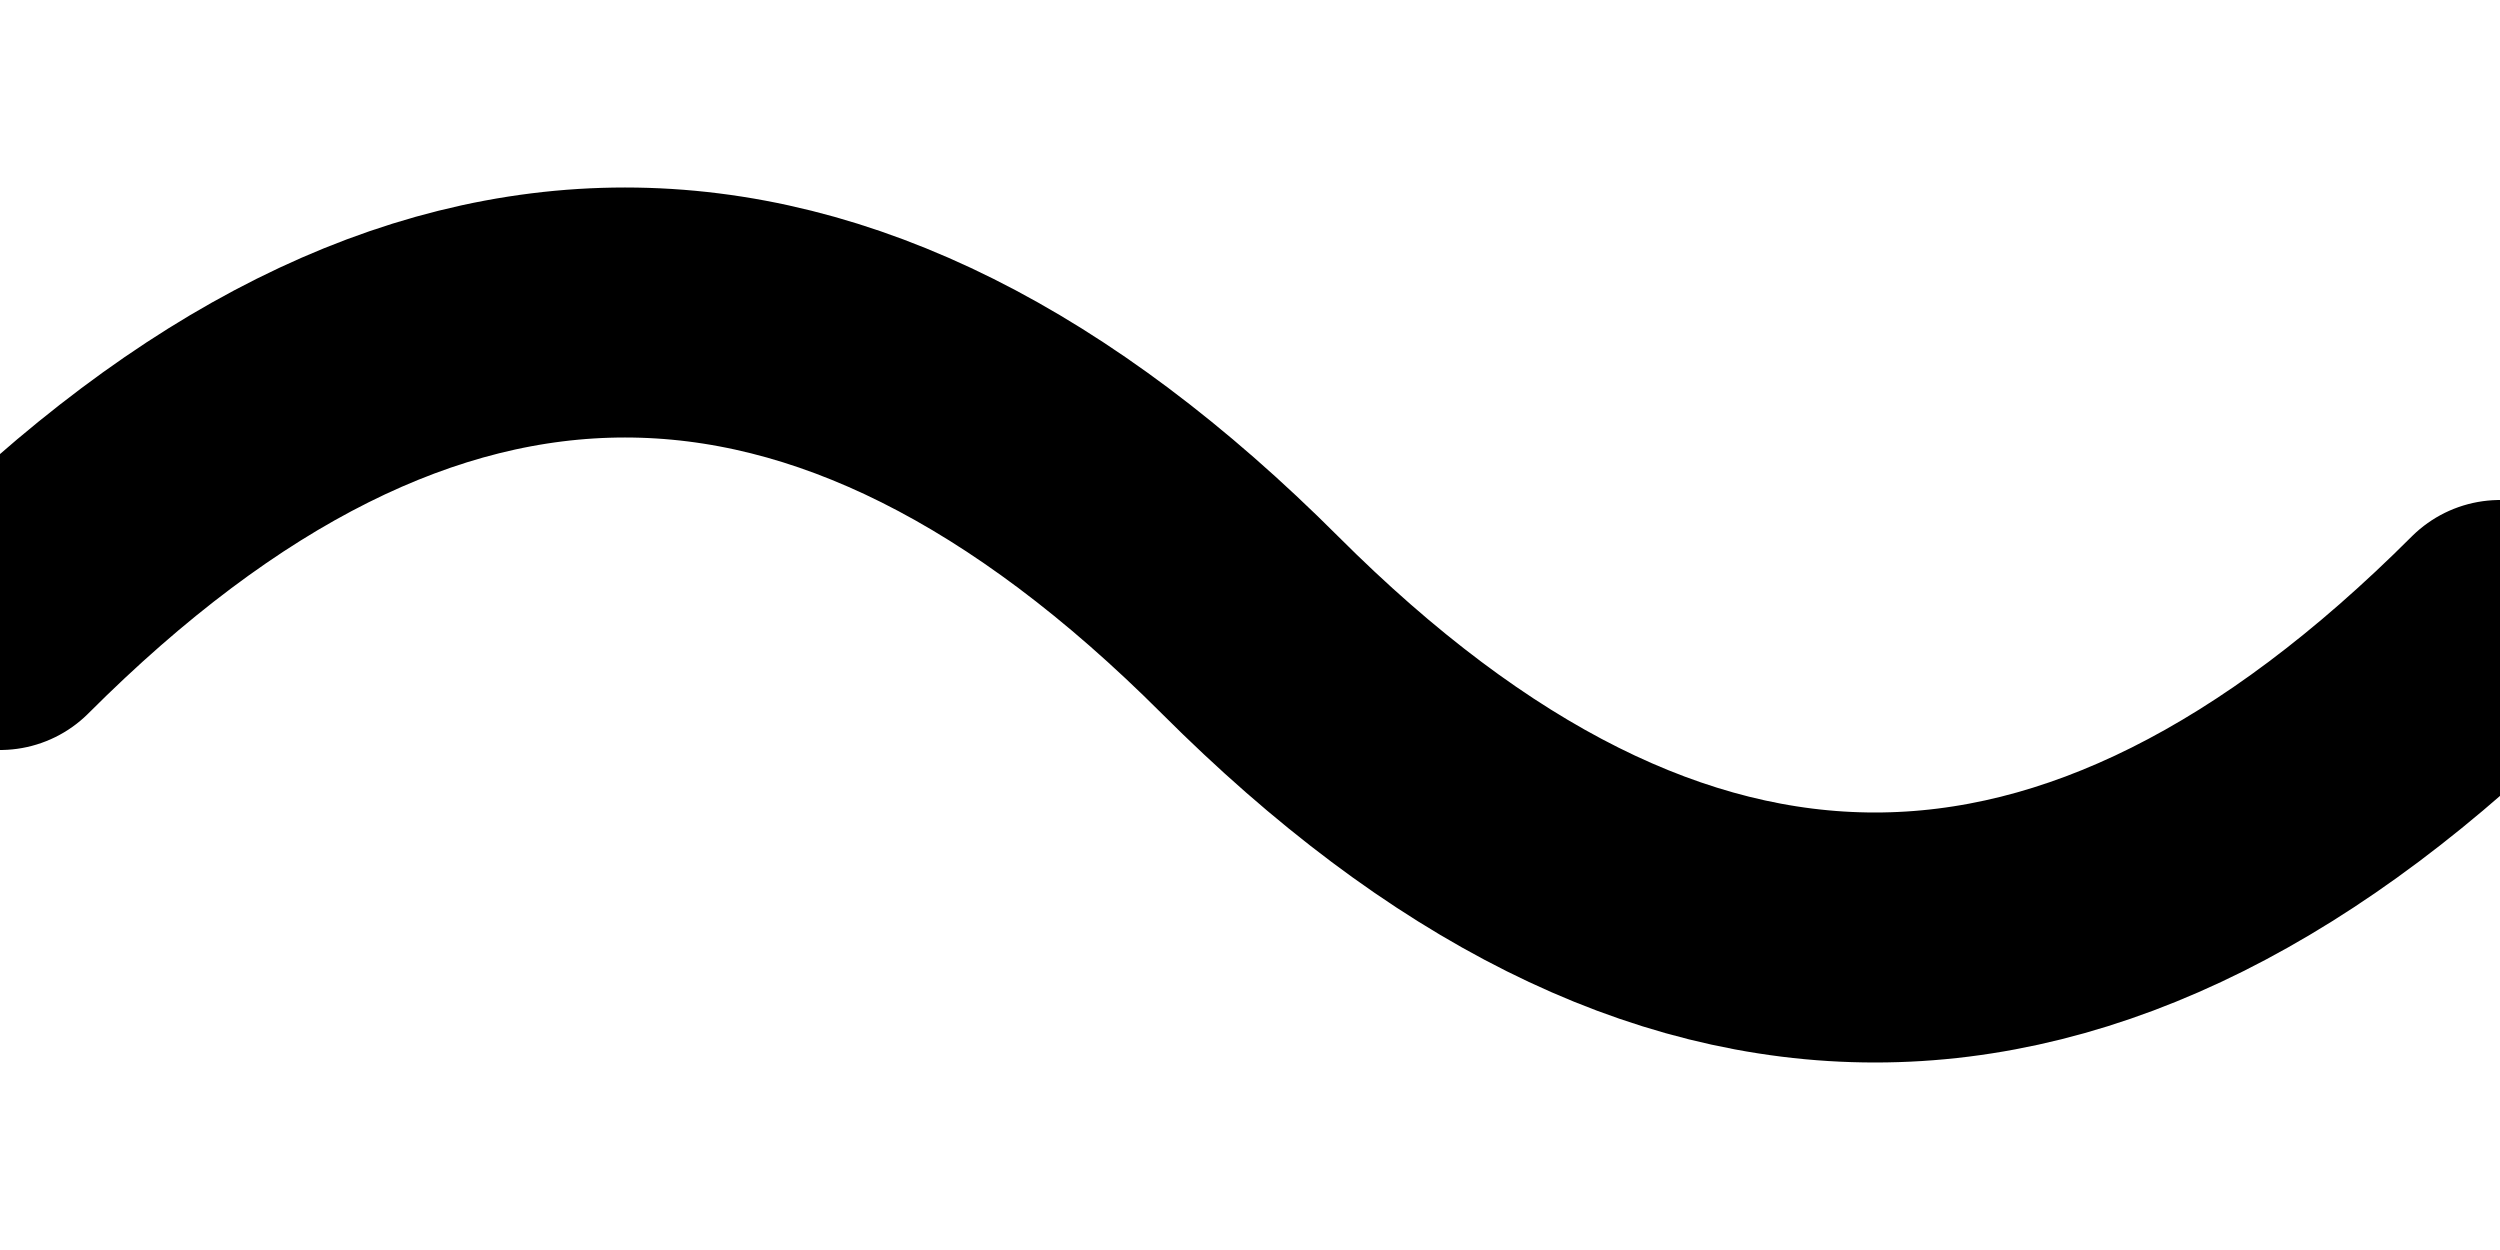 <svg viewBox="0 0 200 100" xmlns="http://www.w3.org/2000/svg">
    <path d="M0 50 Q 50 0 100 50 Q 150 100 200 50"
          fill="none"
          stroke="currentColor"
          stroke-width="20"
          stroke-linecap="round" />
</svg>

